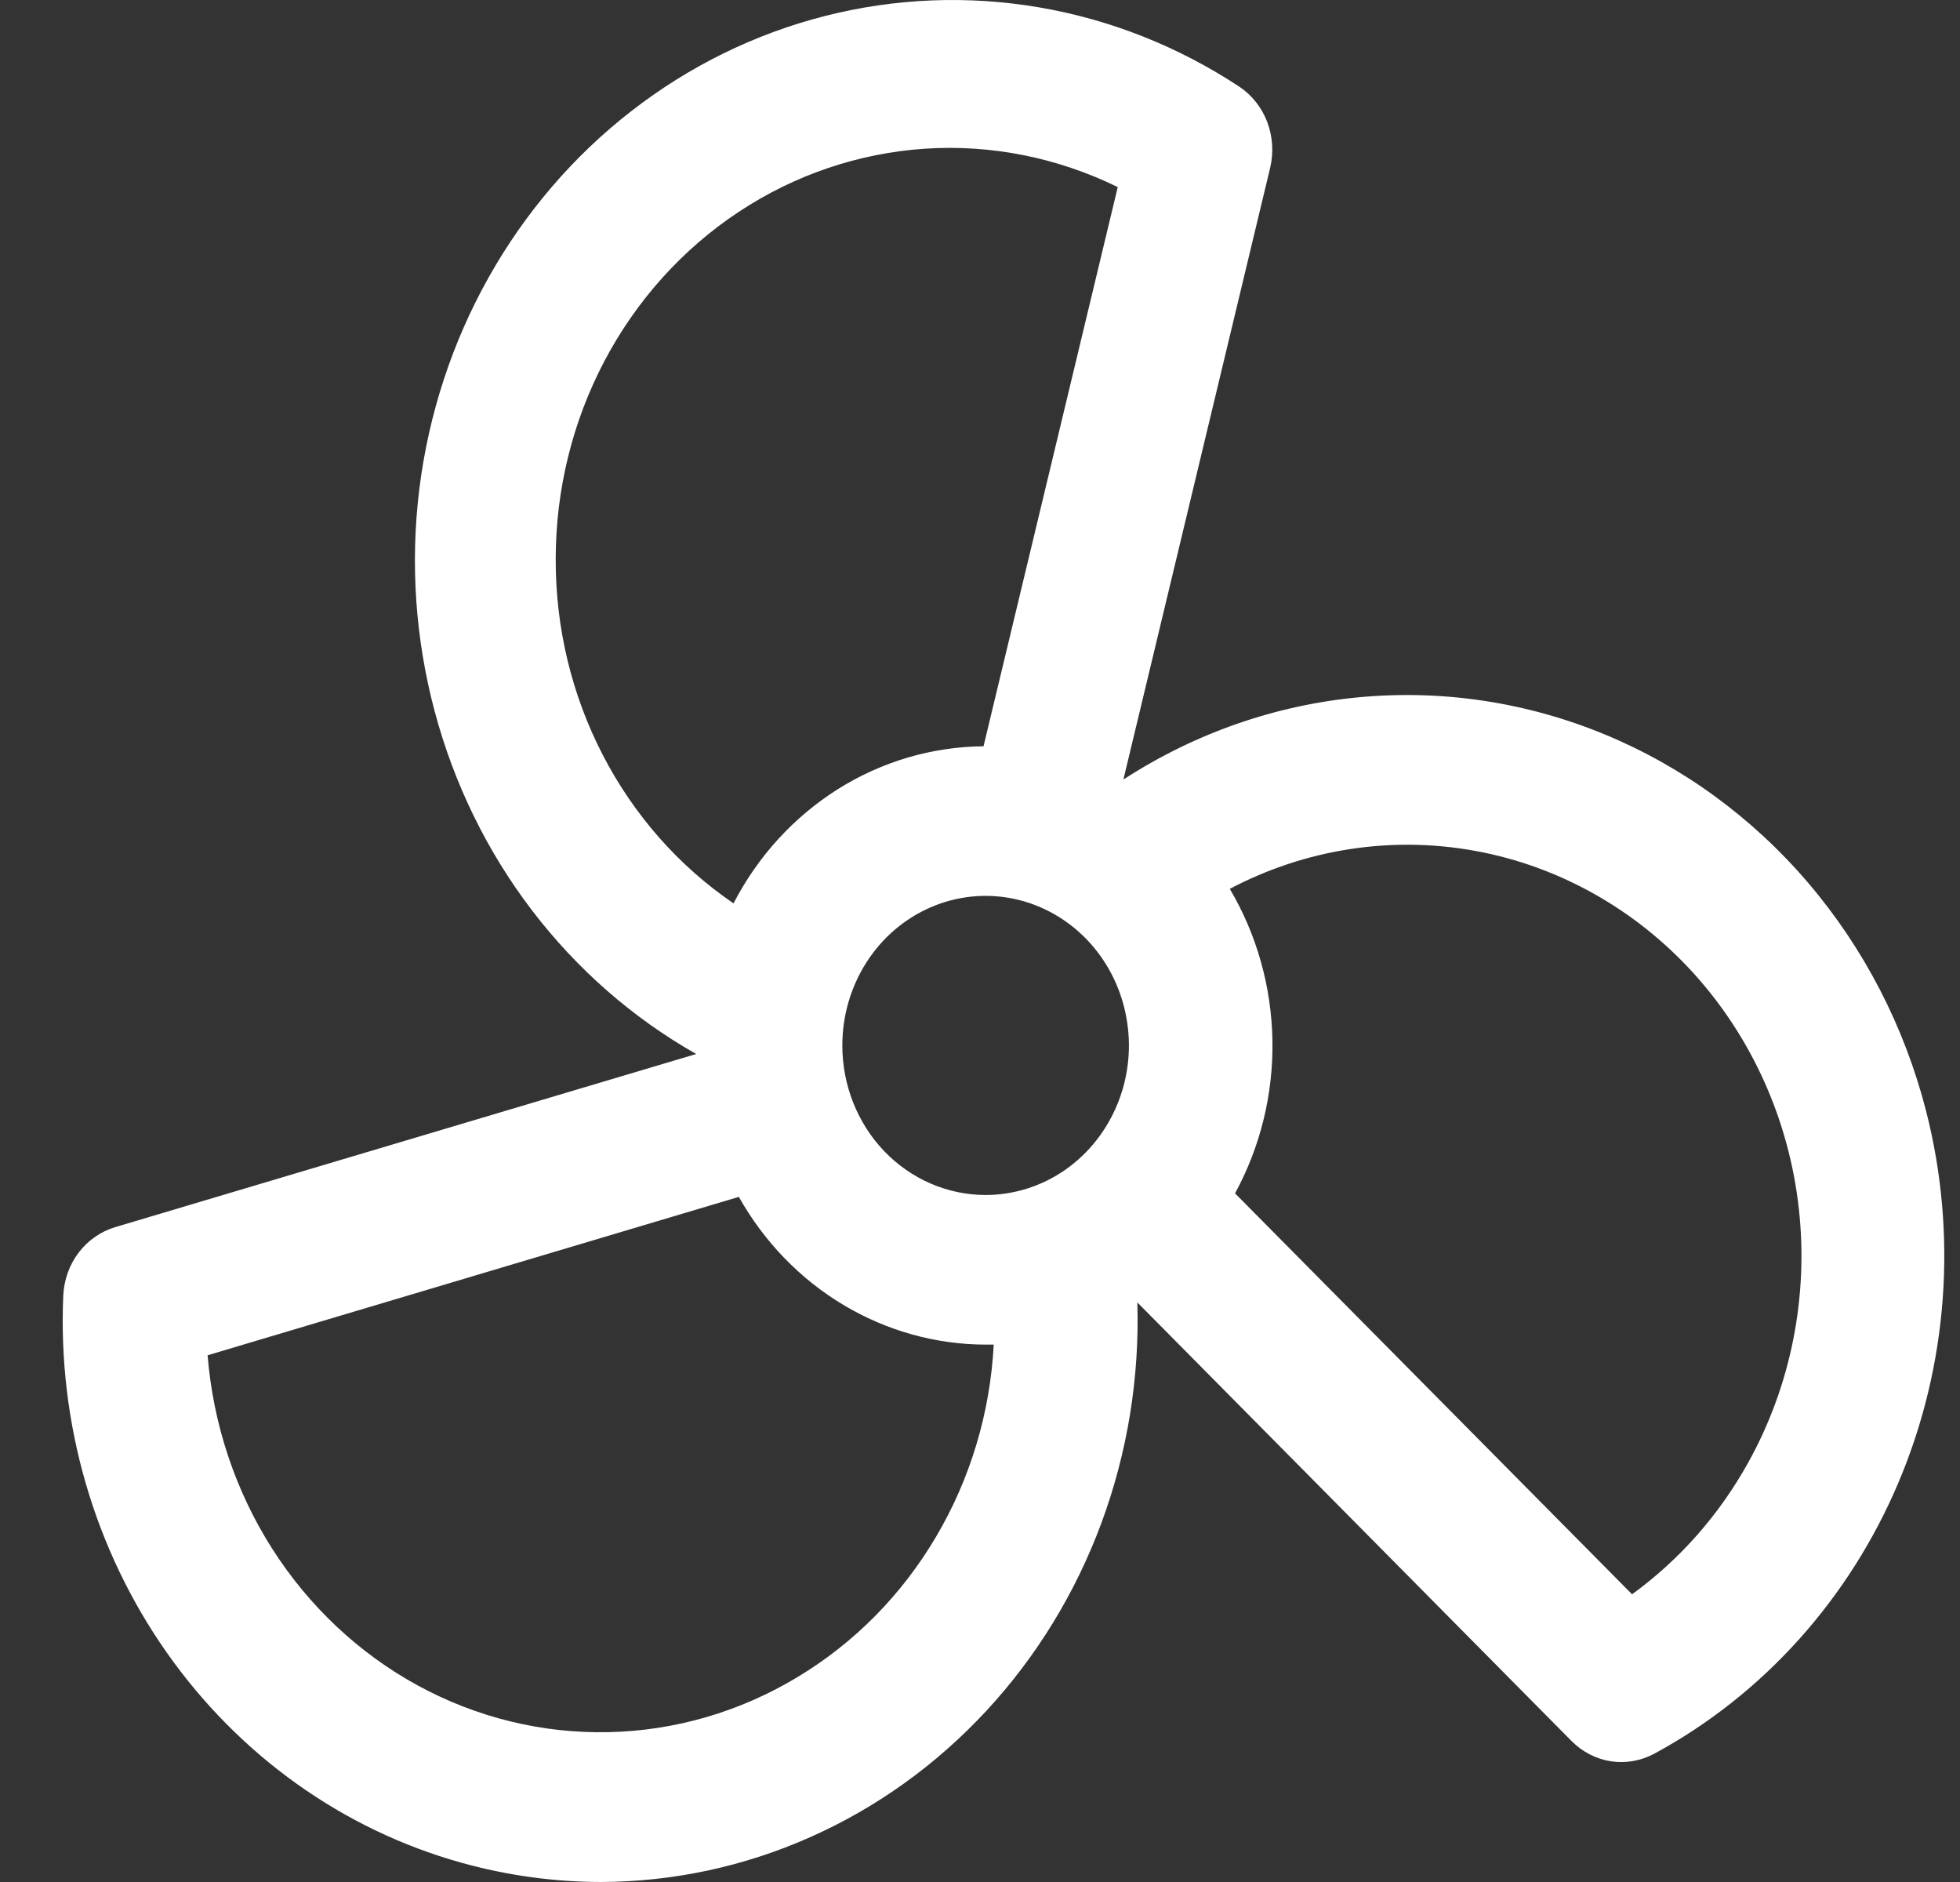 <svg width="25" height="24" viewBox="0 0 25 24" fill="none" xmlns="http://www.w3.org/2000/svg">
<rect x="0" y="0" width="25" height="24" fill="#333333" stroke="none"/>
<path d="M24.567 14.166C24.29 13.088 23.775 12.092 23.063 11.258C22.351 10.424 21.462 9.776 20.467 9.365C19.472 8.954 18.398 8.792 17.332 8.892C16.266 8.992 15.238 9.351 14.329 9.941L16.201 2.14C16.247 1.946 16.234 1.742 16.164 1.556C16.093 1.37 15.968 1.212 15.807 1.105C15.03 0.593 14.162 0.249 13.254 0.094C12.347 -0.061 11.419 -0.024 10.526 0.203C9.633 0.43 8.792 0.842 8.055 1.415C7.317 1.987 6.698 2.709 6.233 3.537C5.768 4.364 5.468 5.281 5.349 6.232C5.231 7.184 5.298 8.15 5.545 9.074C5.792 9.998 6.214 10.861 6.787 11.611C7.36 12.361 8.072 12.983 8.88 13.441L1.469 15.649C1.285 15.704 1.122 15.818 1.003 15.974C0.884 16.131 0.816 16.323 0.807 16.522C0.736 18.15 1.201 19.755 2.124 21.07C3.047 22.385 4.373 23.332 5.881 23.753C6.463 23.916 7.063 23.999 7.666 24C8.584 23.997 9.493 23.803 10.337 23.427C11.182 23.052 11.946 22.503 12.584 21.814C13.222 21.125 13.721 20.309 14.051 19.415C14.381 18.521 14.536 17.567 14.507 16.609L20.045 22.202C20.183 22.341 20.359 22.432 20.549 22.461C20.738 22.489 20.932 22.455 21.102 22.363C22.488 21.613 23.587 20.392 24.217 18.901C24.847 17.41 24.97 15.74 24.567 14.166ZM10.744 13.332C10.744 12.955 10.851 12.586 11.052 12.272C11.252 11.959 11.538 11.714 11.872 11.57C12.206 11.425 12.574 11.388 12.928 11.461C13.283 11.535 13.608 11.717 13.864 11.983C14.12 12.25 14.294 12.59 14.364 12.96C14.435 13.33 14.399 13.713 14.26 14.062C14.122 14.41 13.888 14.708 13.587 14.918C13.287 15.127 12.933 15.239 12.572 15.239C12.087 15.239 11.622 15.038 11.279 14.681C10.936 14.323 10.744 13.838 10.744 13.332ZM7.088 7.133C7.088 6.249 7.301 5.38 7.709 4.605C8.117 3.831 8.706 3.176 9.421 2.703C10.136 2.229 10.955 1.952 11.8 1.896C12.645 1.841 13.49 2.01 14.257 2.386L12.545 9.517C11.89 9.522 11.249 9.711 10.688 10.063C10.127 10.416 9.667 10.919 9.356 11.52C8.657 11.044 8.084 10.393 7.688 9.627C7.292 8.861 7.086 8.004 7.088 7.133ZM10.172 21.387C9.439 21.829 8.611 22.071 7.764 22.089C6.917 22.108 6.079 21.903 5.329 21.494C4.578 21.084 3.939 20.483 3.47 19.747C3.002 19.011 2.719 18.163 2.648 17.283L9.424 15.263C9.746 15.836 10.206 16.311 10.758 16.641C11.31 16.971 11.935 17.146 12.572 17.147H12.675C12.63 18.015 12.377 18.858 11.939 19.598C11.502 20.339 10.895 20.953 10.172 21.387ZM22.302 18.645C21.932 19.314 21.425 19.89 20.817 20.331L15.753 15.218C16.077 14.624 16.242 13.95 16.23 13.267C16.218 12.584 16.03 11.916 15.686 11.335C16.652 10.826 17.751 10.656 18.818 10.851C19.884 11.046 20.862 11.595 21.606 12.416C22.349 13.238 22.819 14.288 22.944 15.41C23.069 16.533 22.844 17.667 22.302 18.645Z" fill="white"/>
</svg>
